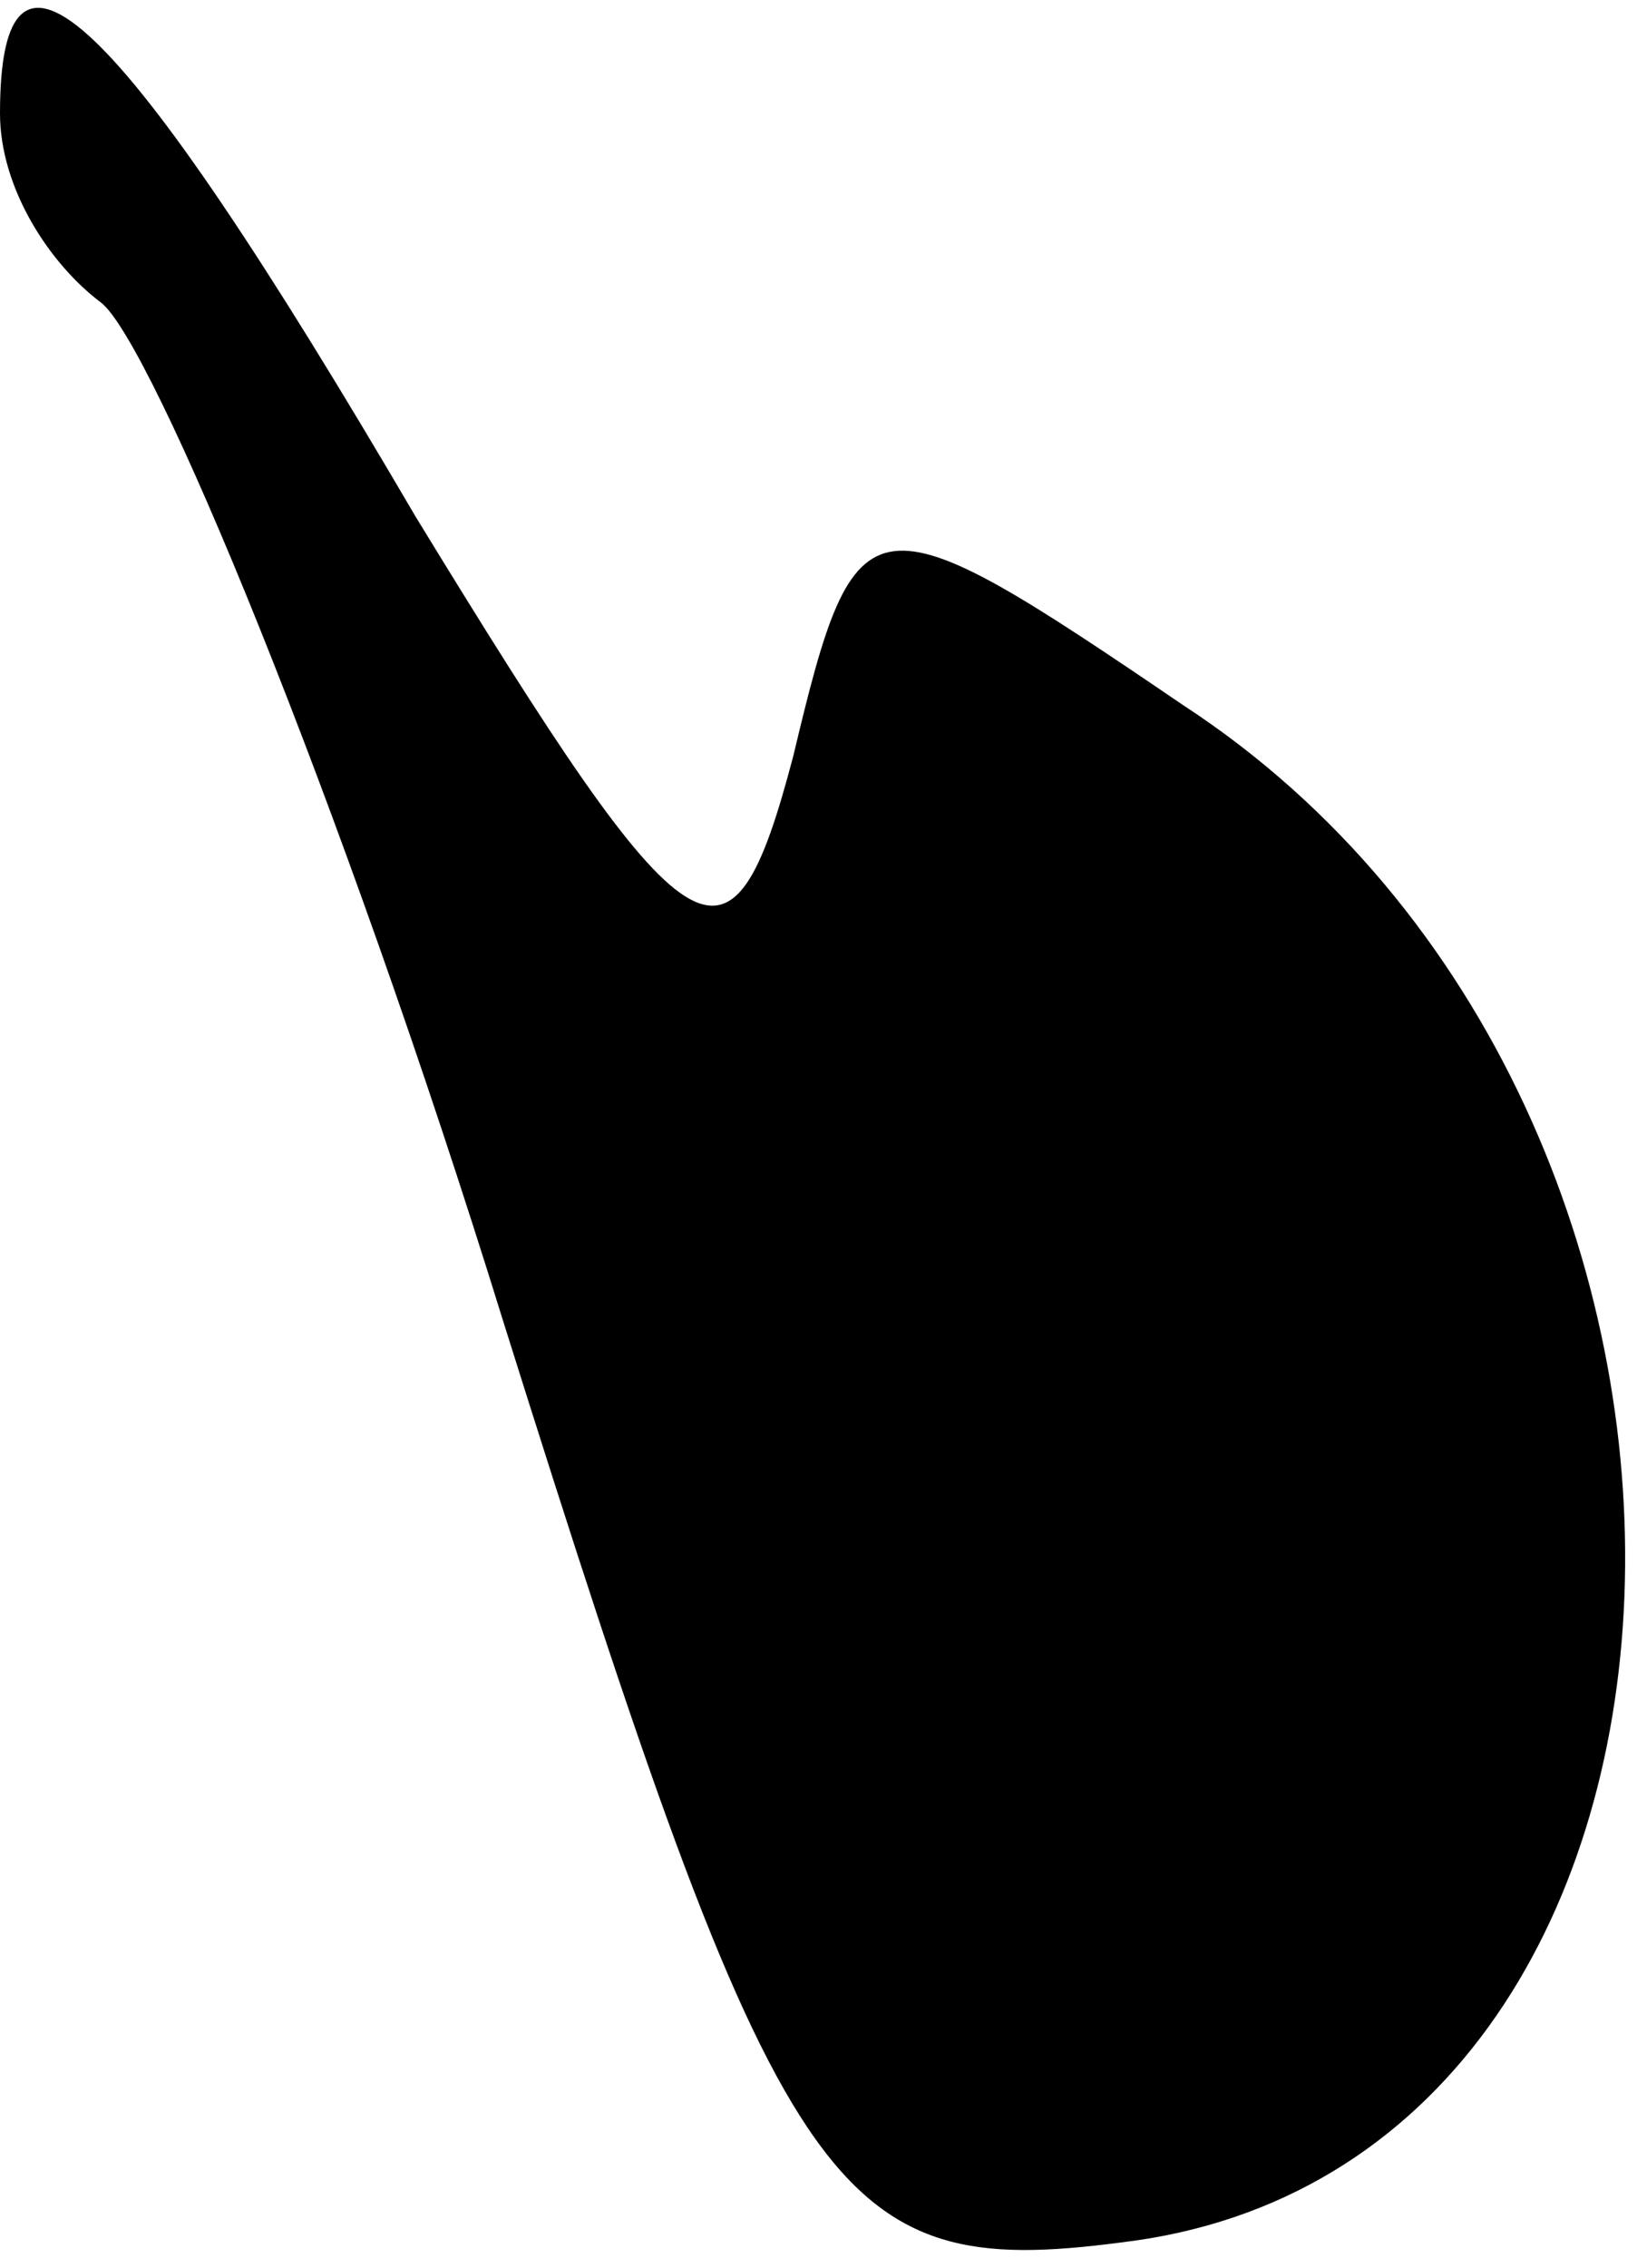 <?xml version="1.0" standalone="no"?>
<!DOCTYPE svg PUBLIC "-//W3C//DTD SVG 20010904//EN"
 "http://www.w3.org/TR/2001/REC-SVG-20010904/DTD/svg10.dtd">
<svg version="1.0" xmlns="http://www.w3.org/2000/svg"
 width="13pt" height="18pt" viewBox="0 0 13 18"
 preserveAspectRatio="xMidYMid meet">
<g transform="translate(0,18) scale(0.1,-0.1)"
fill="#000000" stroke="none">
<path fill="#000000" stroke="none" d="M0 171 c0 -6 4 -12 8 -15 4 -3 19 -39
32 -81 22 -70 26 -76 49 -73 51 6 54 90 5 122 -25 17 -26 17 -31 -4 -5 -19 -8
-17 -30 19 -24 41 -33 49 -33 32z"/>
</g>
</svg>
